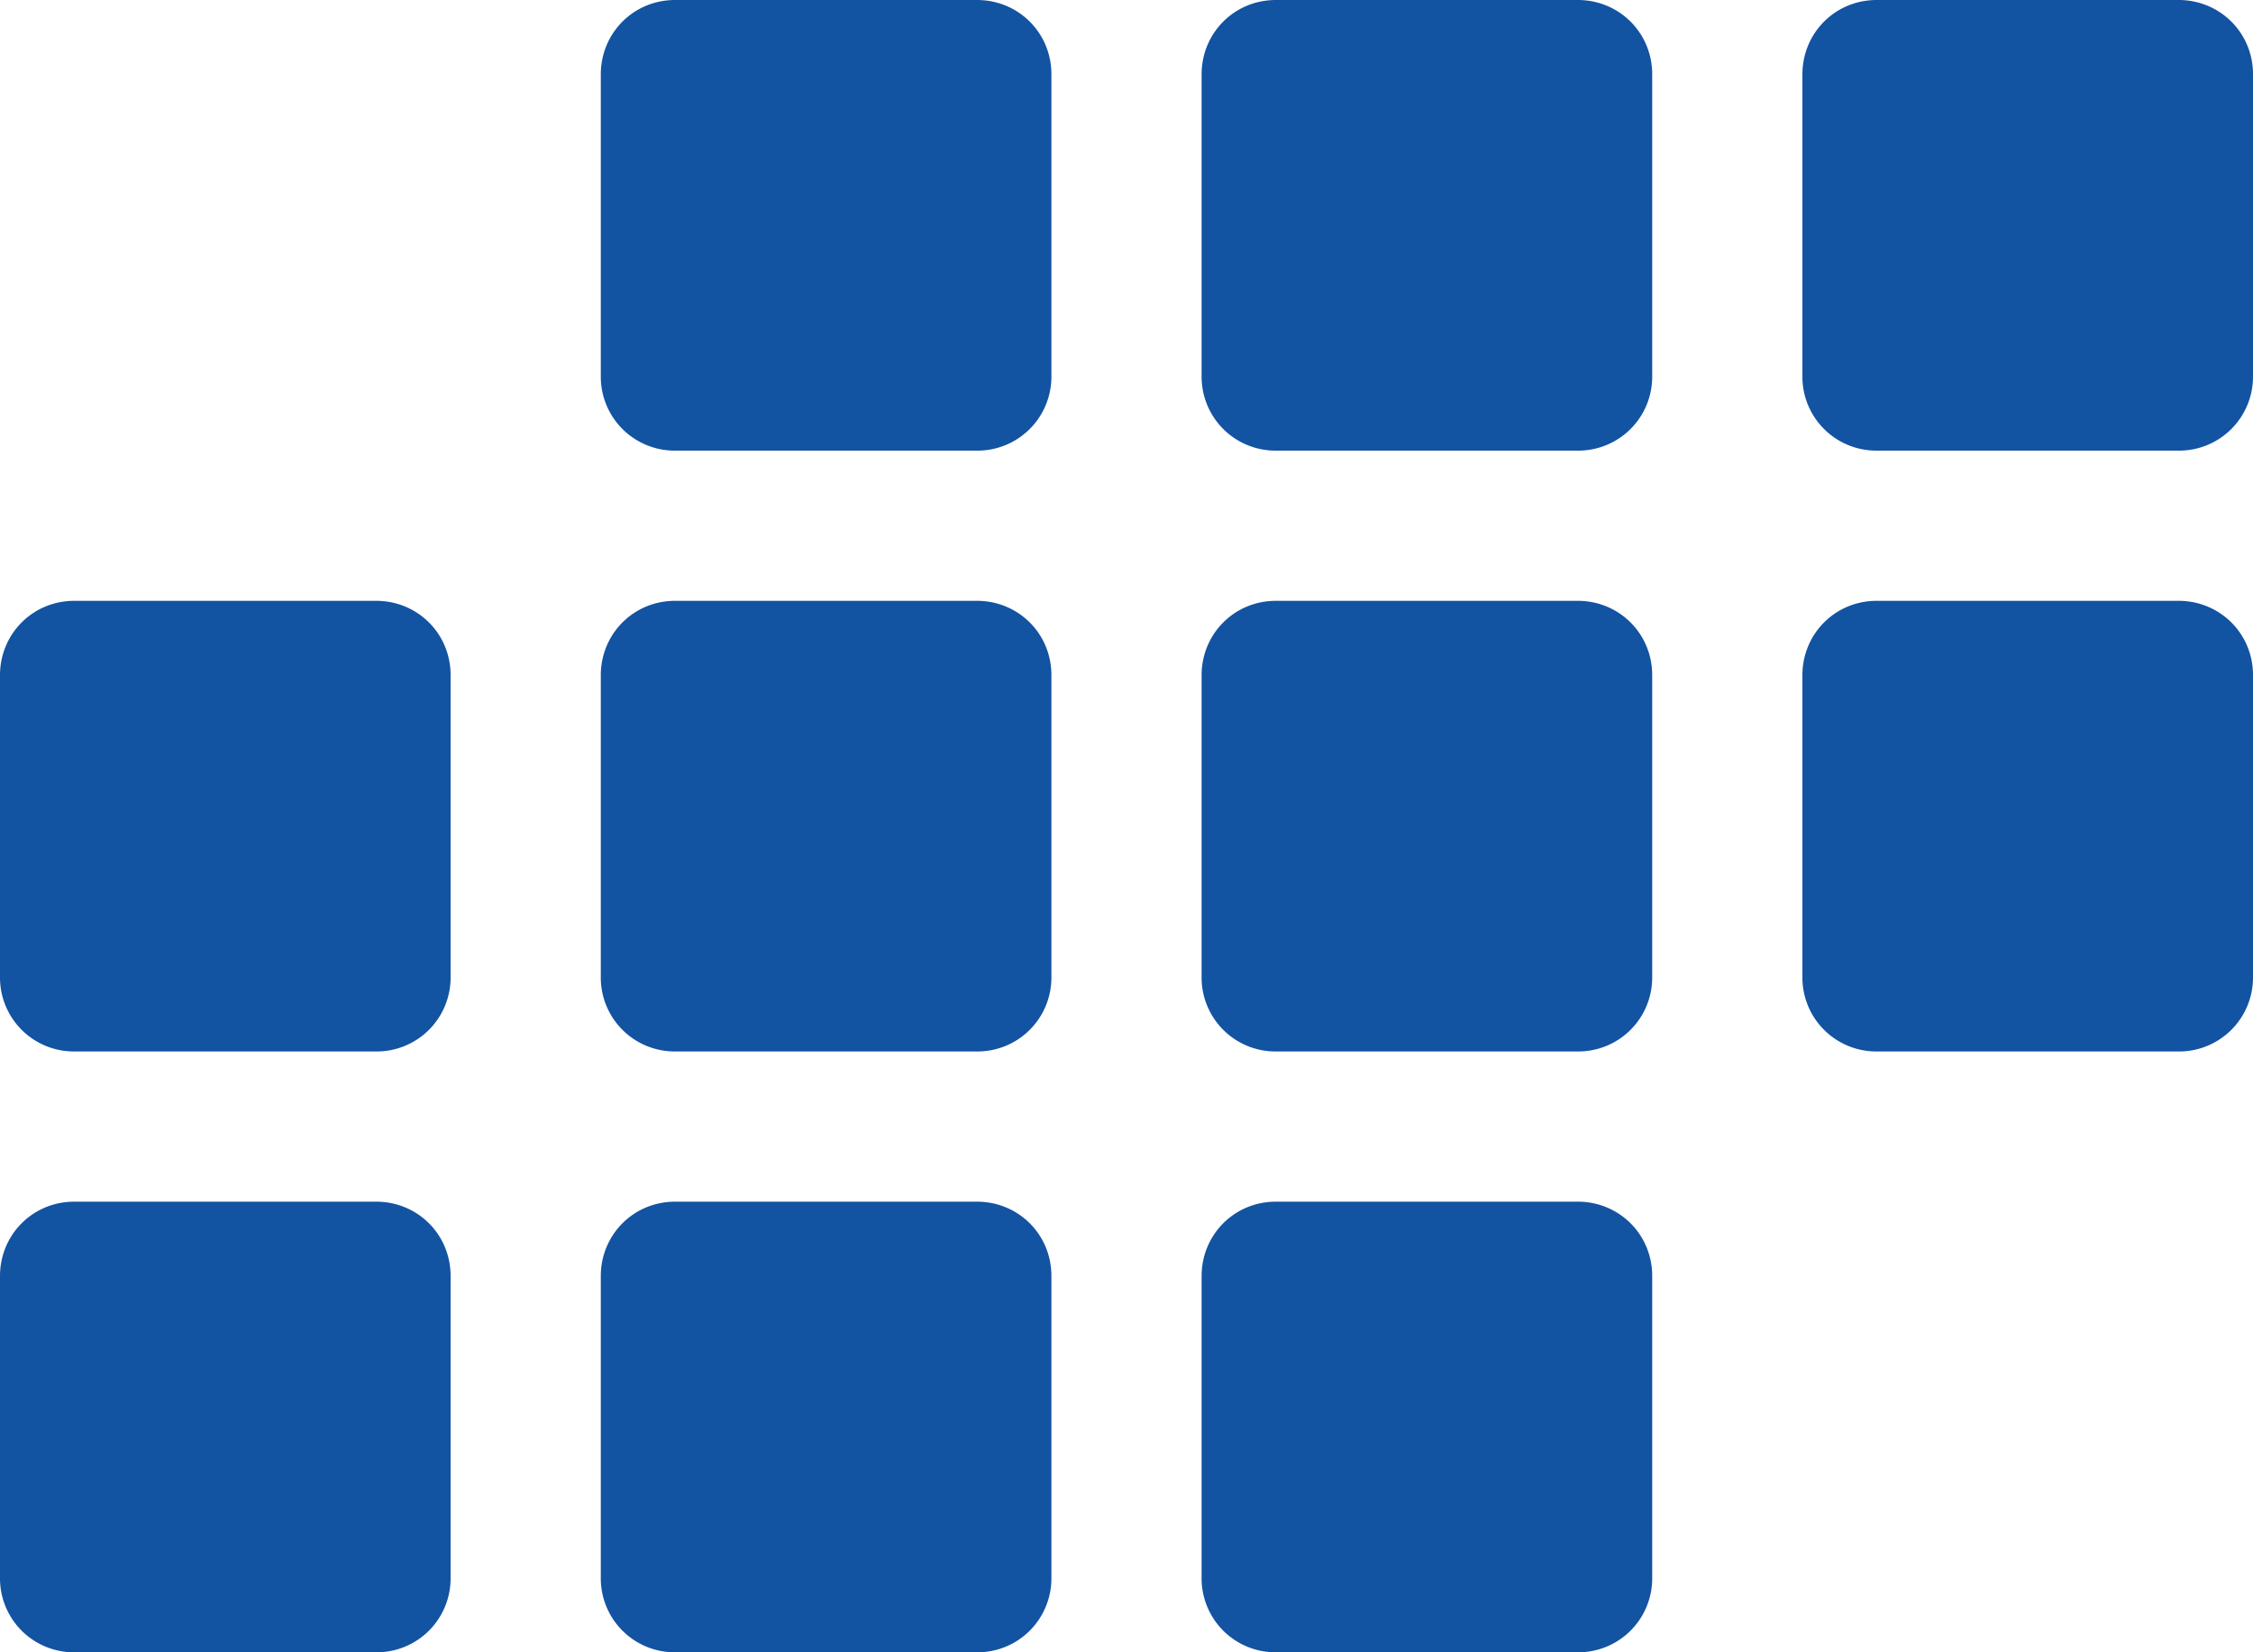<svg xmlns="http://www.w3.org/2000/svg" width="15" height="11" viewBox="0 0 15 11">
    <path d="M0 8.495C0 8.222.216 8 .495 8h2.01c.273 0 .495.216.495.495v2.01a.492.492 0 0 1-.495.495H.495A.492.492 0 0 1 0 10.505v-2.01zm4 0C4 8.222 4.216 8 4.495 8h2.01c.273 0 .495.216.495.495v2.01a.492.492 0 0 1-.495.495h-2.01A.492.492 0 0 1 4 10.505v-2.01zm4 0C8 8.222 8.216 8 8.495 8h2.01c.273 0 .495.216.495.495v2.01a.492.492 0 0 1-.495.495h-2.01A.492.492 0 0 1 8 10.505v-2.01zm-8-4C0 4.222.216 4 .495 4h2.01c.273 0 .495.216.495.495v2.01A.492.492 0 0 1 2.505 7H.495A.492.492 0 0 1 0 6.505v-2.01zm4 0C4 4.222 4.216 4 4.495 4h2.01c.273 0 .495.216.495.495v2.01A.492.492 0 0 1 6.505 7h-2.01A.492.492 0 0 1 4 6.505v-2.01zm4 0C8 4.222 8.216 4 8.495 4h2.01c.273 0 .495.216.495.495v2.01a.492.492 0 0 1-.495.495h-2.01A.492.492 0 0 1 8 6.505v-2.01zm4 0c0-.273.216-.495.495-.495h2.01c.273 0 .495.216.495.495v2.01a.492.492 0 0 1-.495.495h-2.01A.492.492 0 0 1 12 6.505v-2.01zm-8-4C4 .222 4.216 0 4.495 0h2.01C6.778 0 7 .216 7 .495v2.01A.492.492 0 0 1 6.505 3h-2.01A.492.492 0 0 1 4 2.505V.495zm4 0C8 .222 8.216 0 8.495 0h2.01c.273 0 .495.216.495.495v2.01a.492.492 0 0 1-.495.495h-2.01A.492.492 0 0 1 8 2.505V.495zm4 0c0-.273.216-.495.495-.495h2.01c.273 0 .495.216.495.495v2.01a.492.492 0 0 1-.495.495h-2.01A.492.492 0 0 1 12 2.505V.495z" fill="#1253A2" fill-rule="evenodd"/>
</svg>